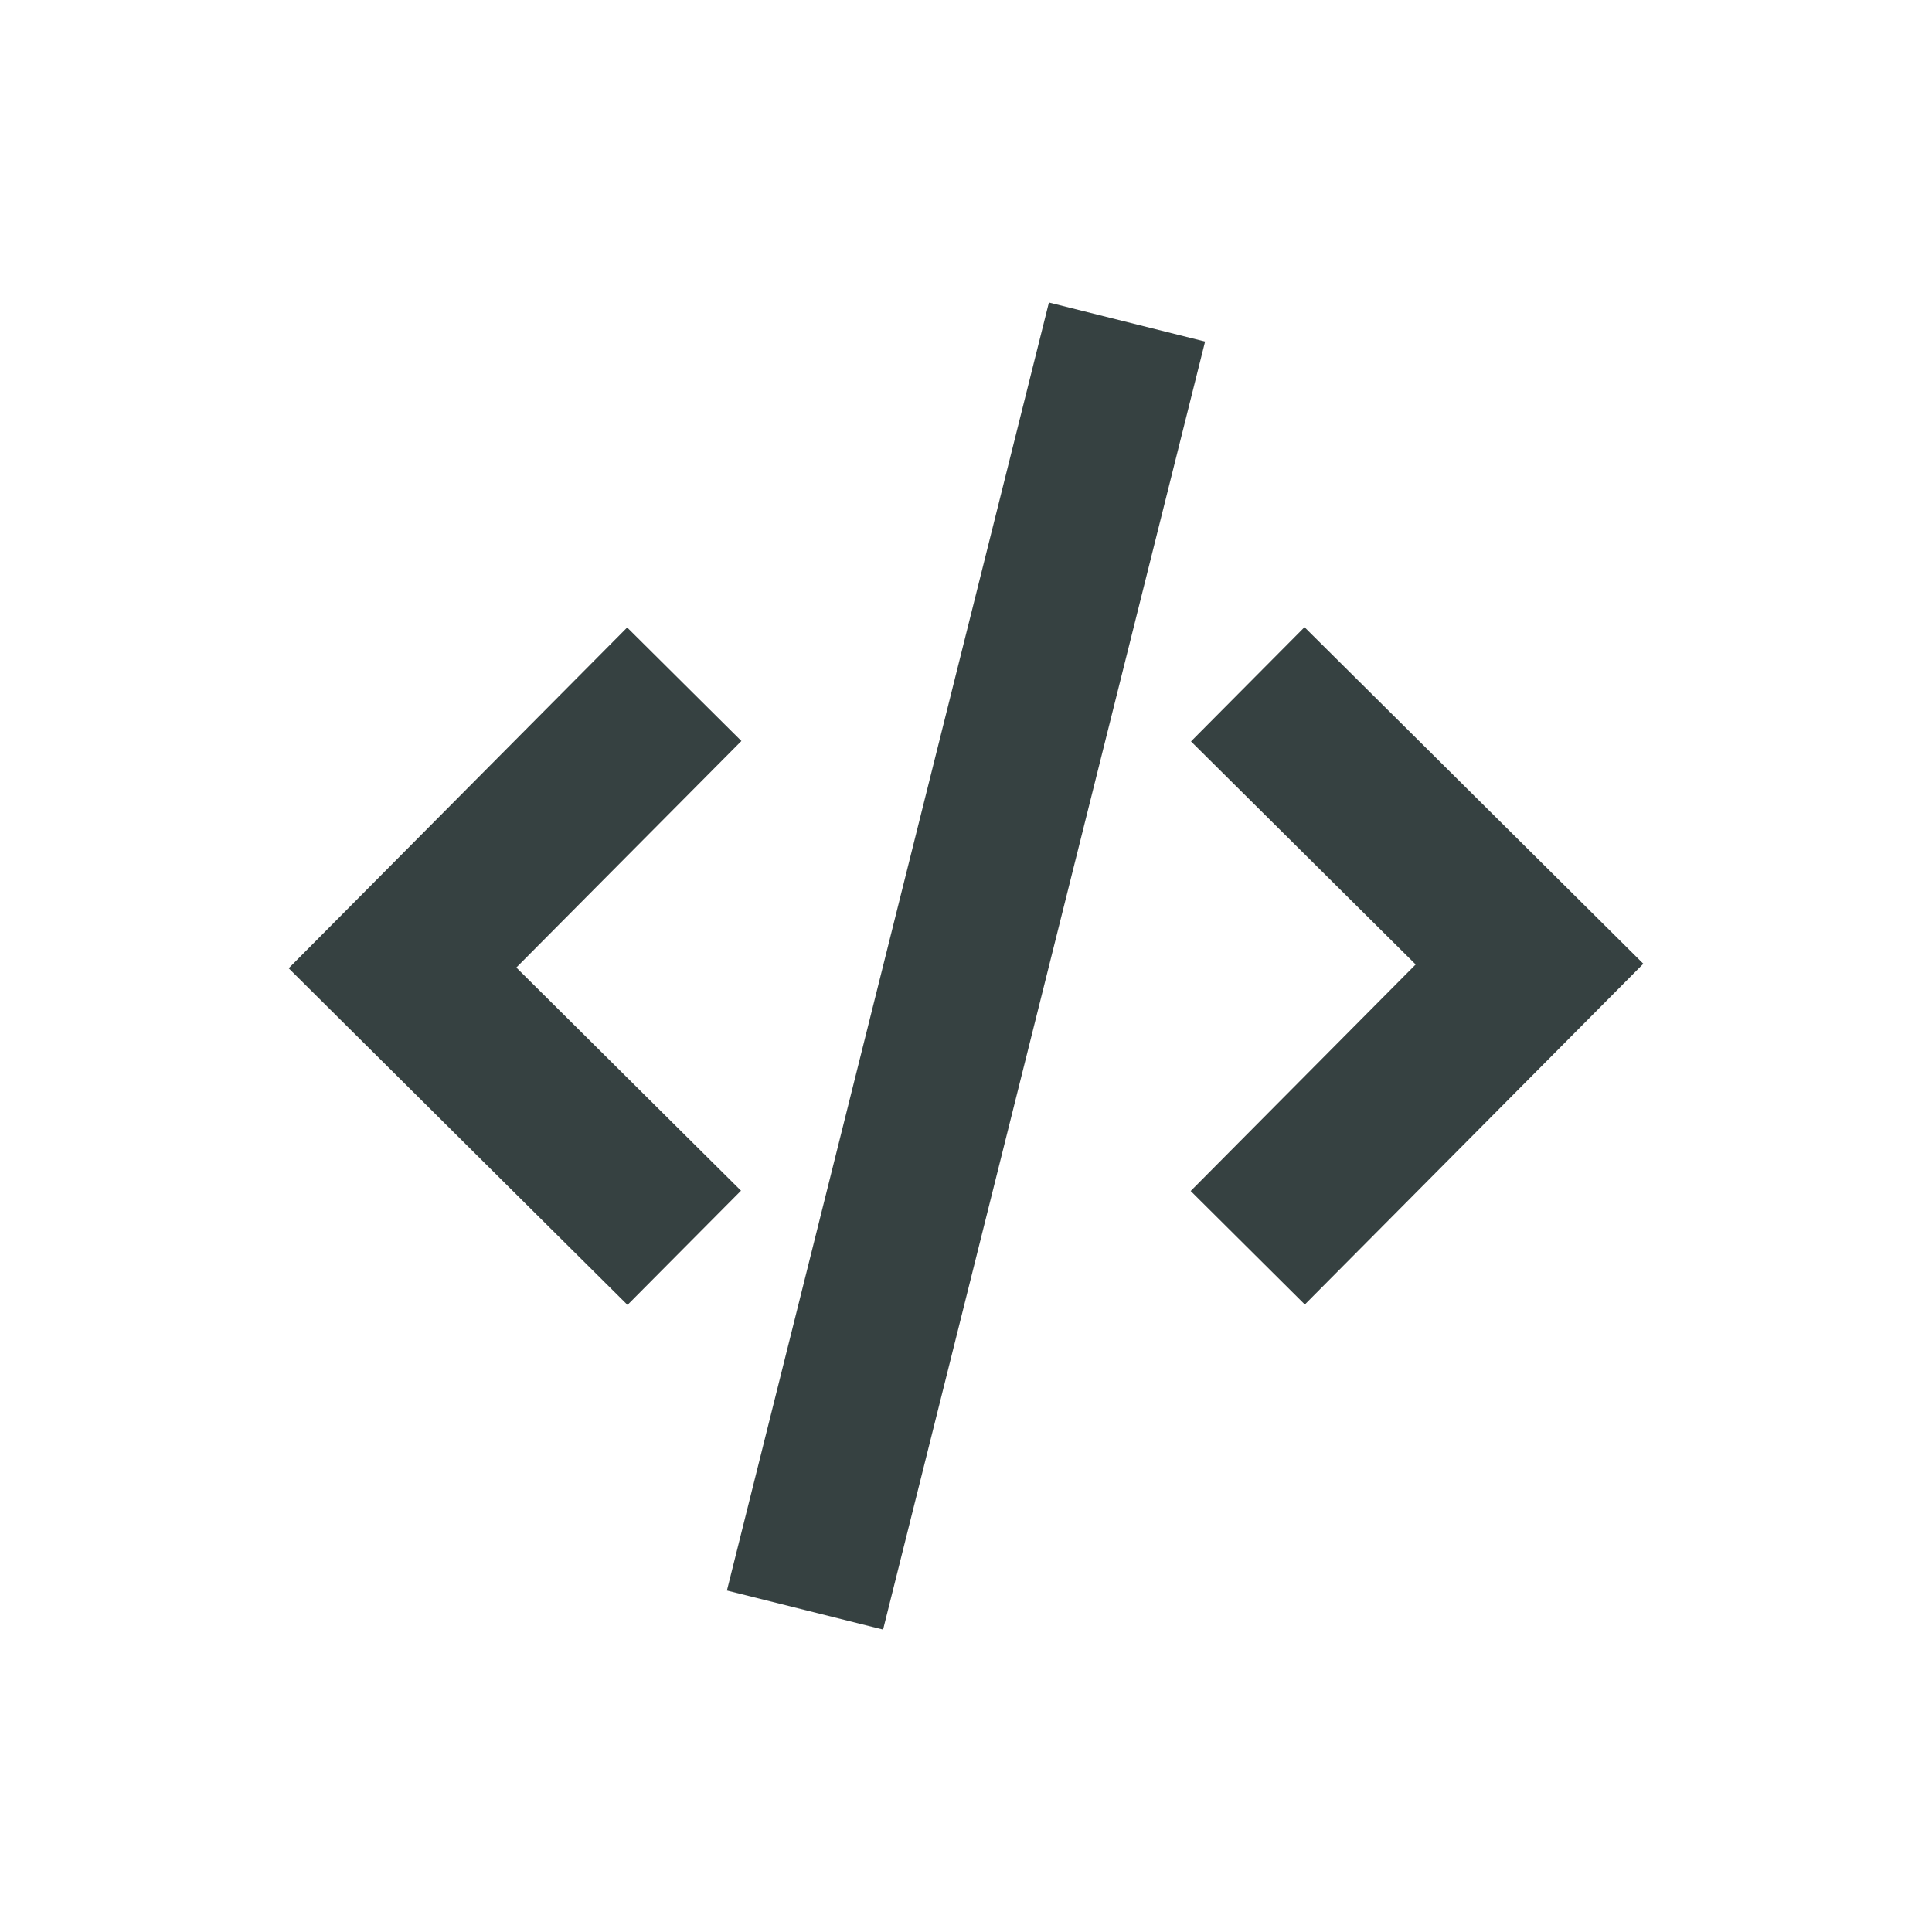 <svg width="24" height="24" viewBox="0 0 24 24" fill="none" xmlns="http://www.w3.org/2000/svg">
<path d="M10.97 20.243L14.97 4.243L13.03 3.758L9.03 19.758L10.97 20.243Z" fill="#364141"/>
<path d="M20.414 11.972L16.209 16.205L14.791 14.795L17.586 11.981L14.795 9.21L16.205 7.791L20.414 11.972Z" fill="#364141"/>
<path d="M3.586 12.028L7.791 7.795L9.21 9.205L6.414 12.019L9.205 14.791L7.795 16.21L3.586 12.028Z" fill="#364141"/>
</svg>
